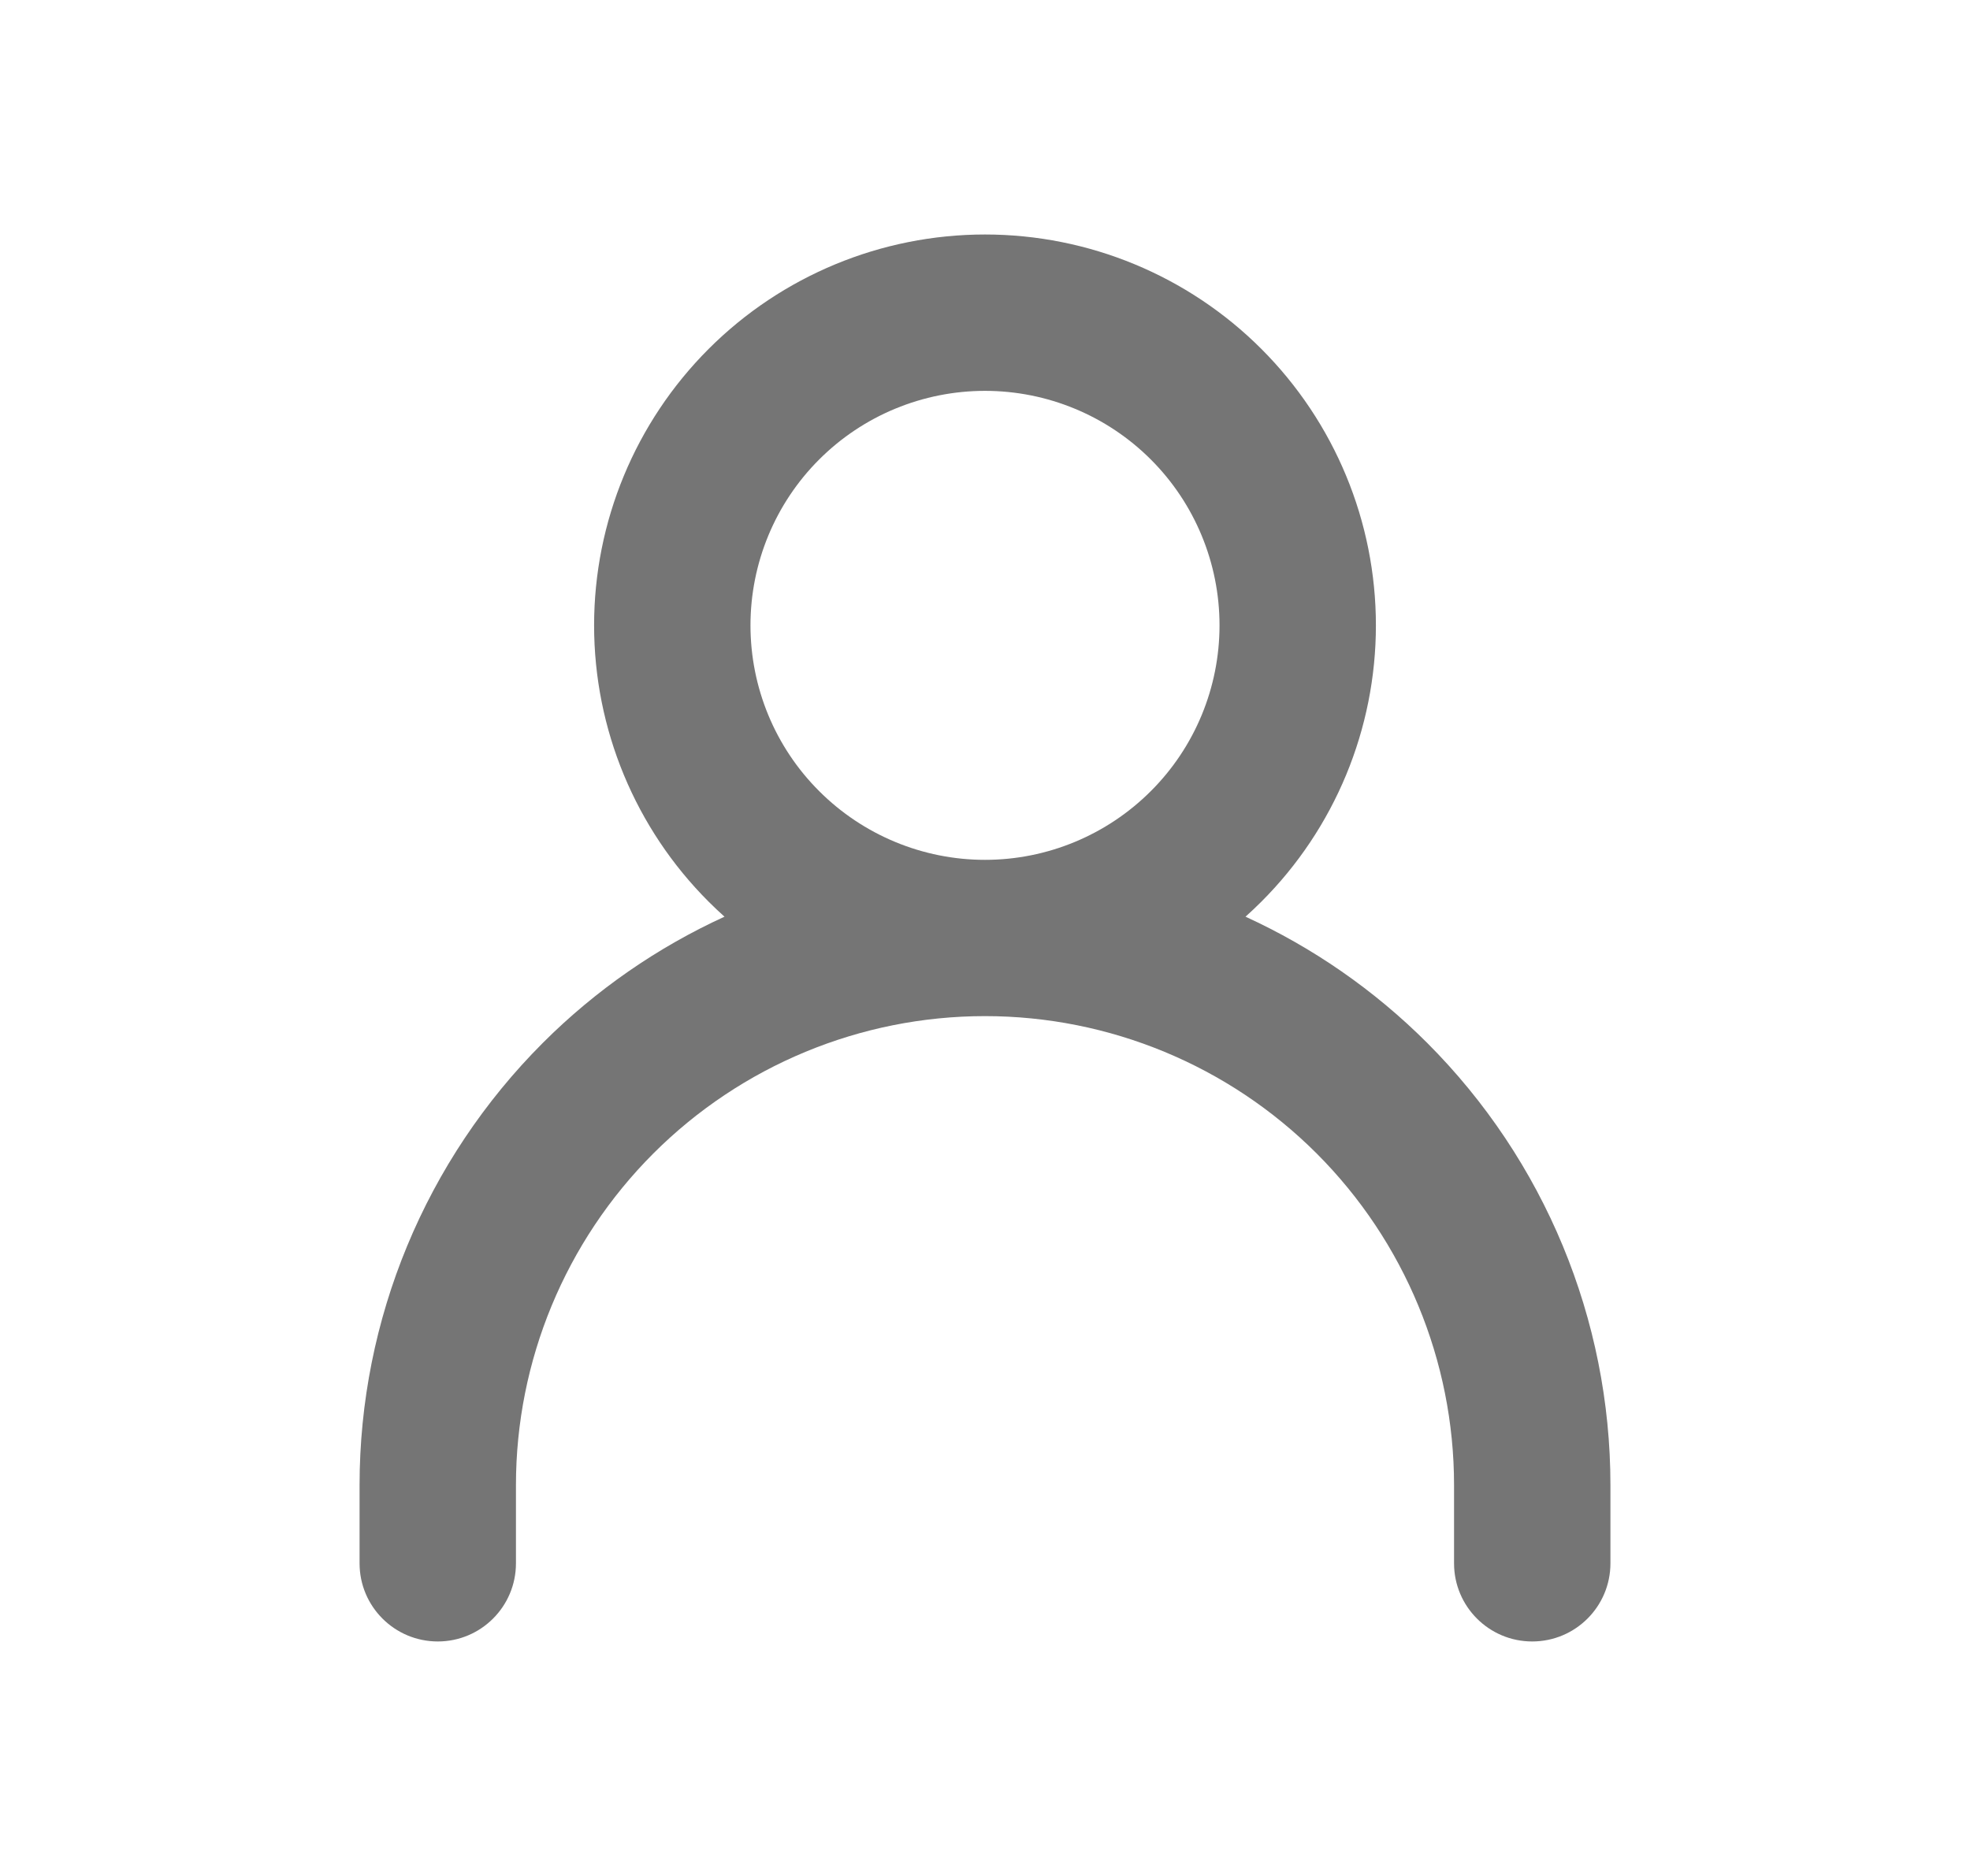 <svg width="21" height="20" viewBox="0 0 21 20" fill="none" xmlns="http://www.w3.org/2000/svg">
<g id="Icon / User 1">
<path id="Union" fill-rule="evenodd" clip-rule="evenodd" d="M10.5 2.5C9.395 2.5 8.335 2.939 7.554 3.72C6.772 4.502 6.333 5.562 6.333 6.667C6.333 7.772 6.772 8.832 7.554 9.613C7.609 9.668 7.665 9.721 7.723 9.773C7.009 10.1 6.352 10.553 5.786 11.119C4.536 12.37 3.833 14.065 3.833 15.833V16.667C3.833 17.127 4.206 17.5 4.667 17.5C5.127 17.5 5.5 17.127 5.5 16.667V15.833C5.5 14.507 6.027 13.236 6.964 12.298C7.902 11.36 9.174 10.833 10.5 10.833C11.826 10.833 13.098 11.36 14.036 12.298C14.973 13.236 15.5 14.507 15.5 15.833V16.667C15.5 17.127 15.873 17.5 16.333 17.5C16.794 17.5 17.167 17.127 17.167 16.667V15.833C17.167 14.065 16.464 12.37 15.214 11.119C14.648 10.553 13.991 10.1 13.277 9.773C13.335 9.721 13.391 9.668 13.446 9.613C14.228 8.832 14.667 7.772 14.667 6.667C14.667 5.562 14.228 4.502 13.446 3.72C12.665 2.939 11.605 2.5 10.5 2.5ZM8.732 4.899C9.201 4.43 9.837 4.167 10.5 4.167C11.163 4.167 11.799 4.43 12.268 4.899C12.737 5.368 13 6.004 13 6.667C13 7.33 12.737 7.966 12.268 8.434C11.799 8.903 11.163 9.167 10.5 9.167C9.837 9.167 9.201 8.903 8.732 8.434C8.263 7.966 8 7.33 8 6.667C8 6.004 8.263 5.368 8.732 4.899Z" fill="#757575"/>
</g>
</svg>
